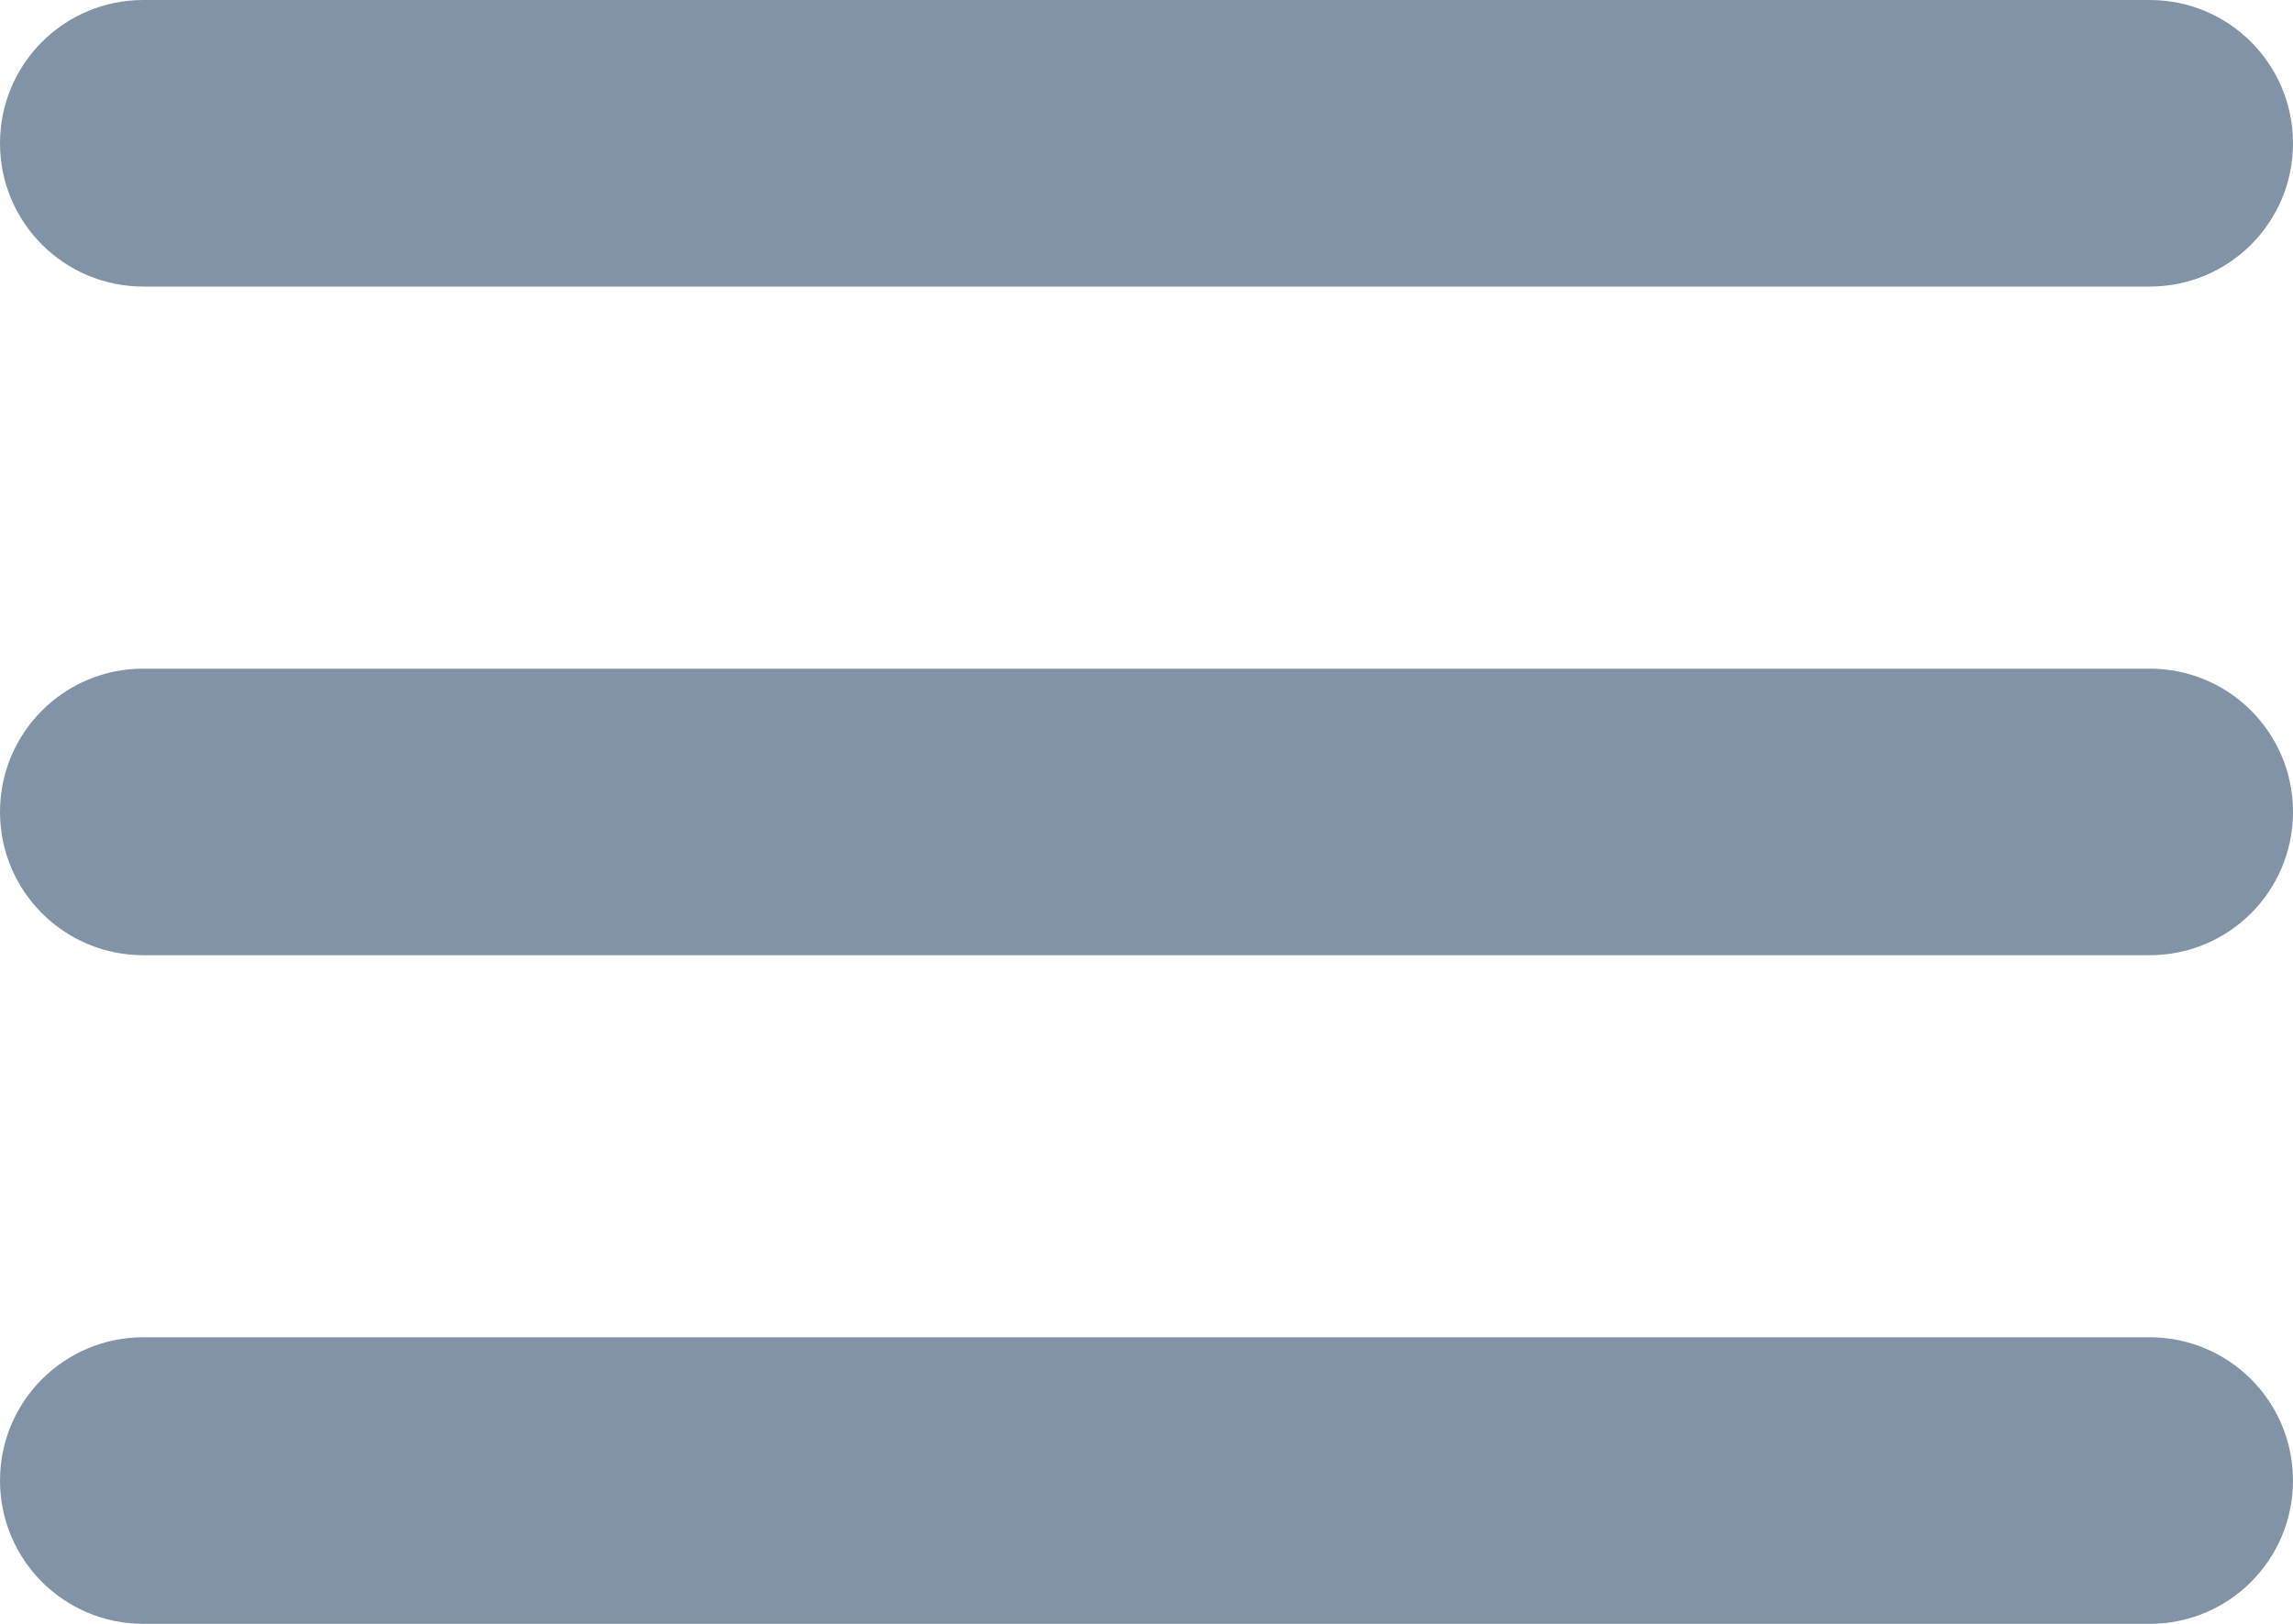 <?xml version="1.0" encoding="UTF-8" standalone="no"?>
<!DOCTYPE svg PUBLIC "-//W3C//DTD SVG 1.1//EN" "http://www.w3.org/Graphics/SVG/1.1/DTD/svg11.dtd">
<svg width="100%" height="100%" viewBox="0 0 24 17" version="1.1" xmlns="http://www.w3.org/2000/svg" xmlns:xlink="http://www.w3.org/1999/xlink" xml:space="preserve" xmlns:serif="http://www.serif.com/" style="fill-rule:evenodd;clip-rule:evenodd;stroke-linejoin:round;stroke-miterlimit:2;">
    <g transform="matrix(1,0,0,1,-673,-2088)">
        <g transform="matrix(1,0,0,1,0,1152)">
            <g id="Menu-Icon" serif:id="Menu Icon" transform="matrix(1,0,0,1,490,-1783)">
                <path d="M205.5,2729L184.5,2729C183.672,2729 183,2728.33 183,2727.5C183,2726.67 183.672,2726 184.5,2726L205.5,2726C206.329,2726 207,2726.67 207,2727.5C207,2728.33 206.329,2729 205.5,2729ZM205.5,2722L184.5,2722C183.672,2722 183,2721.33 183,2720.5C183,2719.67 183.672,2719 184.5,2719L205.5,2719C206.329,2719 207,2719.67 207,2720.5C207,2721.33 206.329,2722 205.5,2722ZM184.5,2733L205.5,2733C206.329,2733 207,2733.67 207,2734.5C207,2735.33 206.329,2736 205.5,2736L184.5,2736C183.672,2736 183,2735.33 183,2734.5C183,2733.67 183.672,2733 184.5,2733Z" style="fill:rgb(131,147,167);"/>
            </g>
        </g>
    </g>
</svg>

